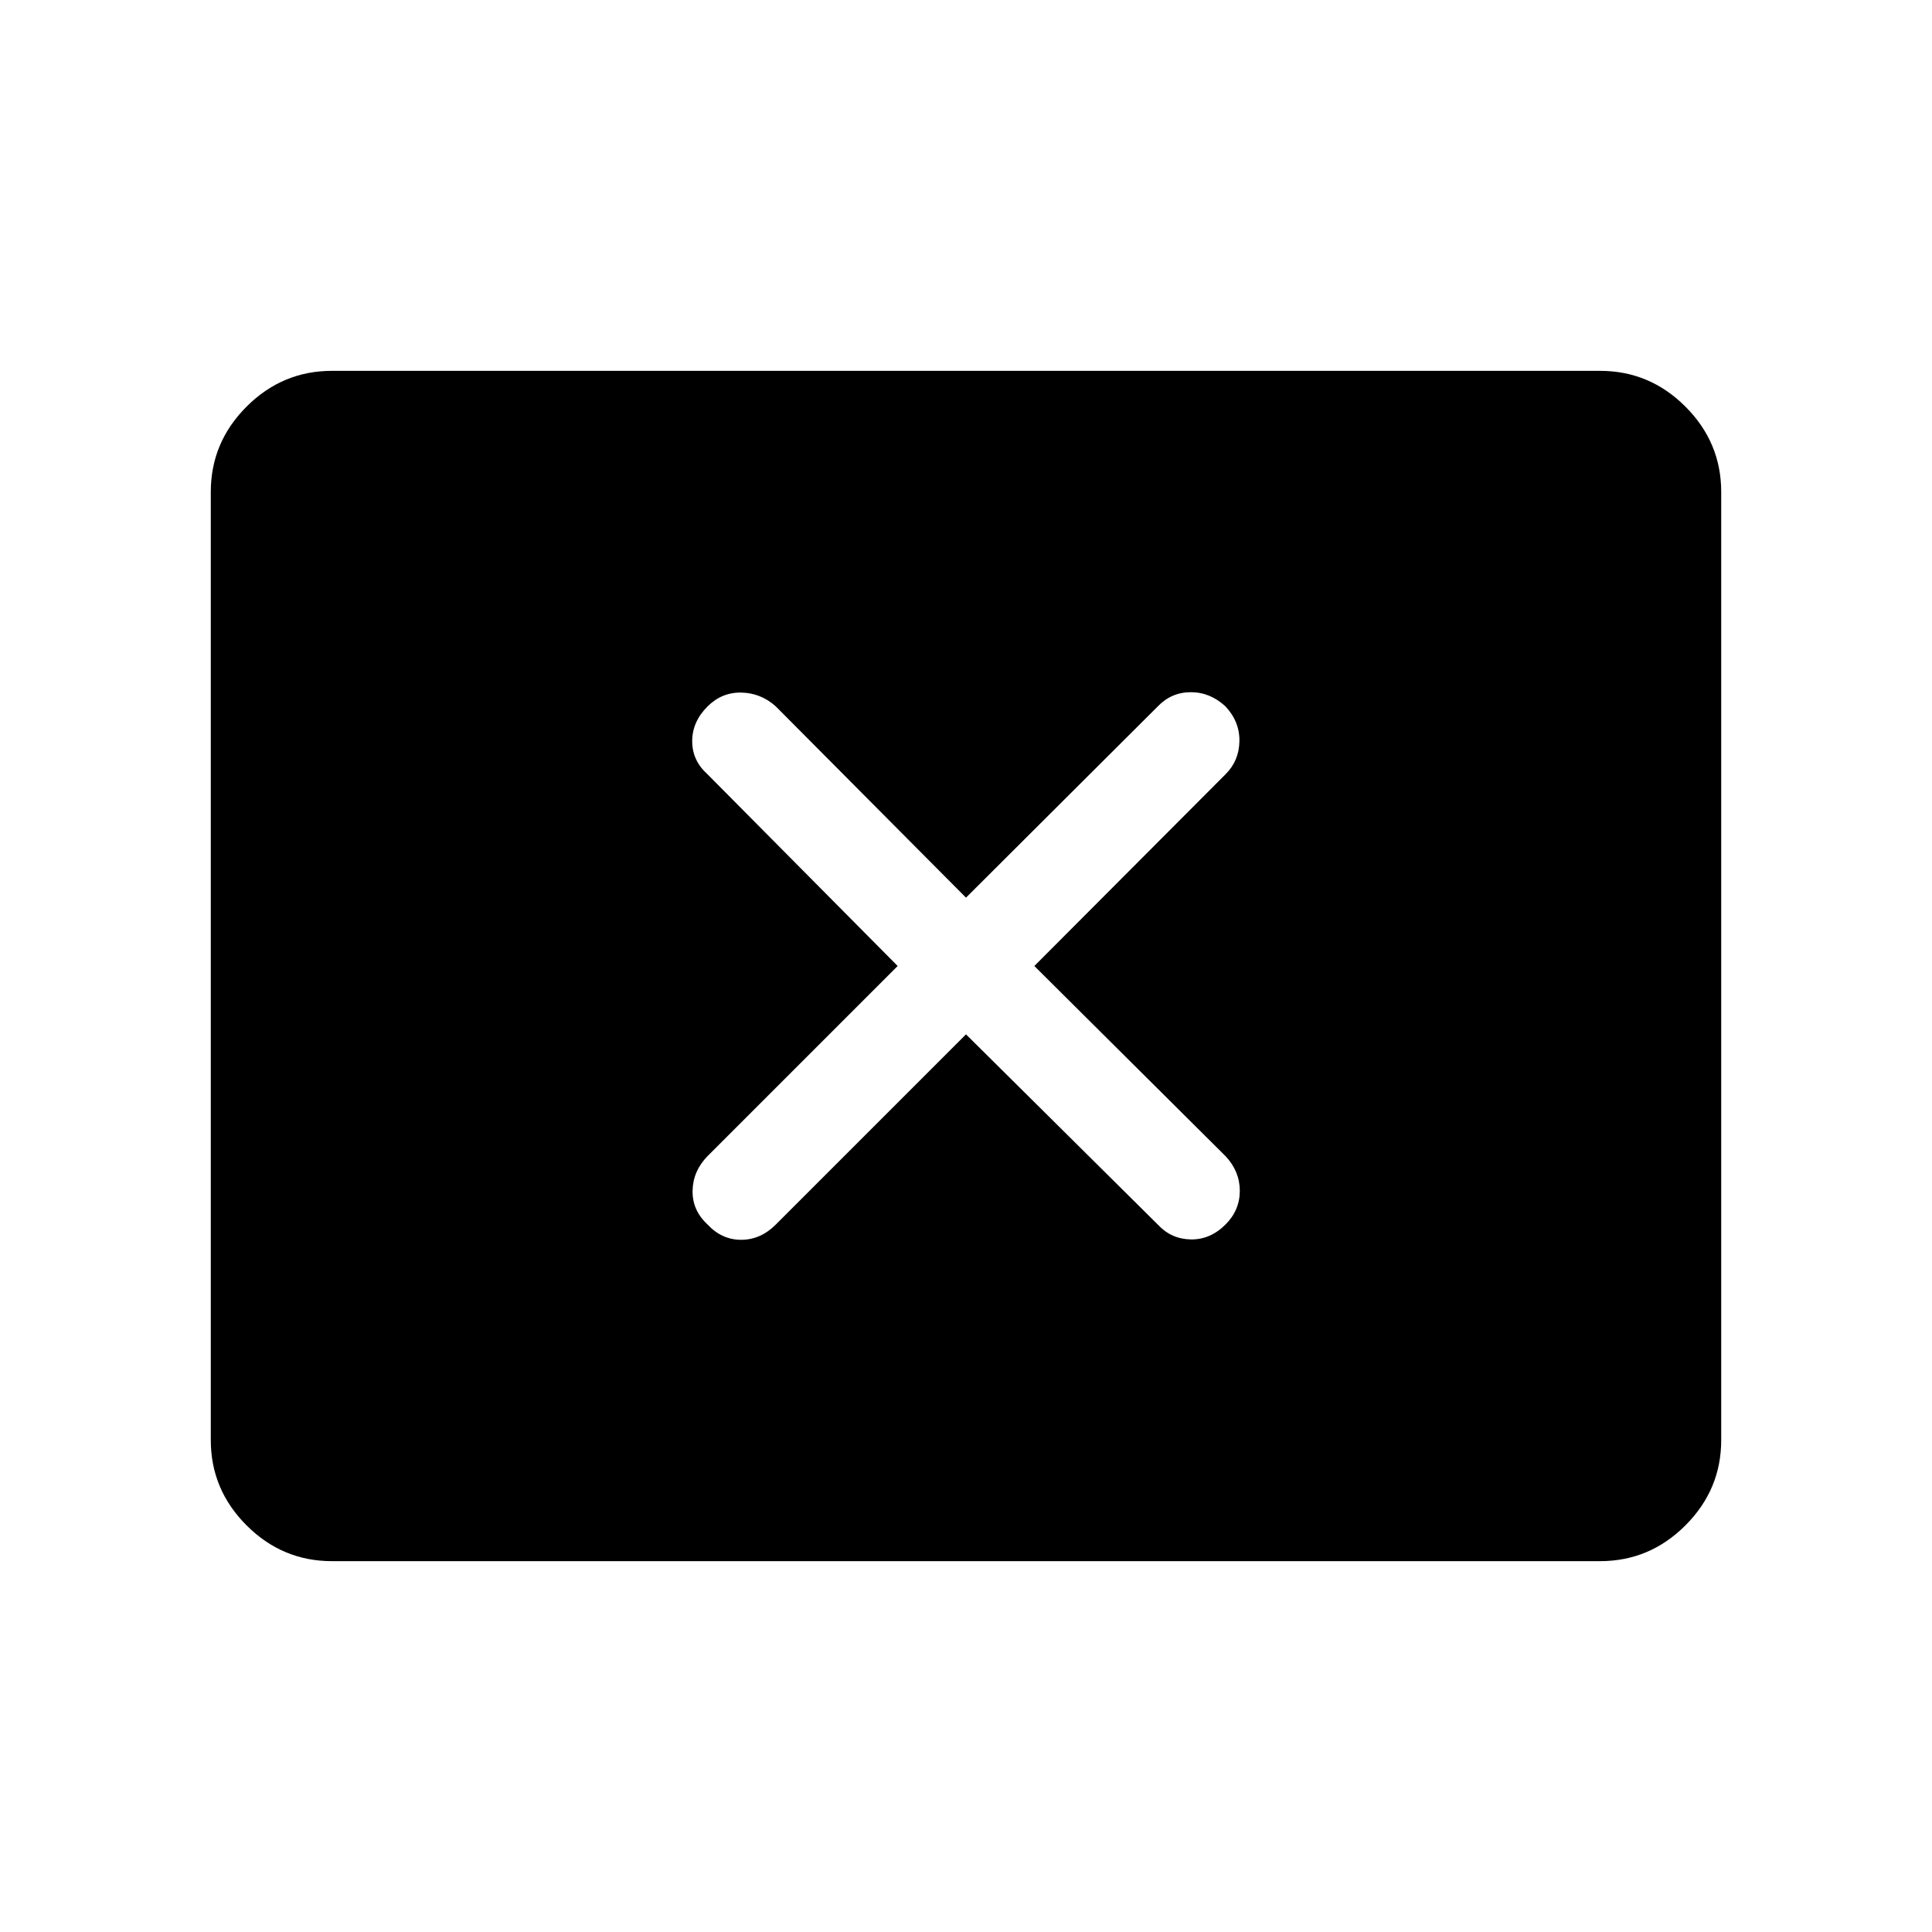 <svg xmlns="http://www.w3.org/2000/svg" height="40" viewBox="0 -960 960 960" width="40"><path d="m446.04-480-94.54 94.54q-7.17 7.42-7.36 17.11-.19 9.7 7.42 16.79 7.09 7.61 16.72 7.61 9.63 0 17.18-7.55L480-446.04l95.32 94.54q6.64 7.17 16.33 7.36 9.7.19 17.31-7.42 7.09-7.09 7.09-16.72 0-9.63-7.03-17.18L513.96-480l95.06-95.32q6.65-6.64 6.84-16.33.19-9.7-6.9-17.31-7.61-7.09-17.24-7.09-9.63 0-16.4 7.03L480-513.96l-94.54-95.06q-7.42-6.65-17.11-6.84-9.7-.19-16.79 6.9-7.61 7.61-7.61 17.24 0 9.63 7.55 16.4L446.04-480Zm-281.1 295.73q-24.65 0-42.42-17.78-17.78-17.77-17.78-42.41v-471.08q0-24.64 17.78-42.41 17.77-17.78 42.42-17.78h630.12q24.65 0 42.42 17.78 17.78 17.77 17.78 42.41v471.08q0 24.64-17.78 42.41-17.77 17.78-42.42 17.78H164.94Z"/></svg>